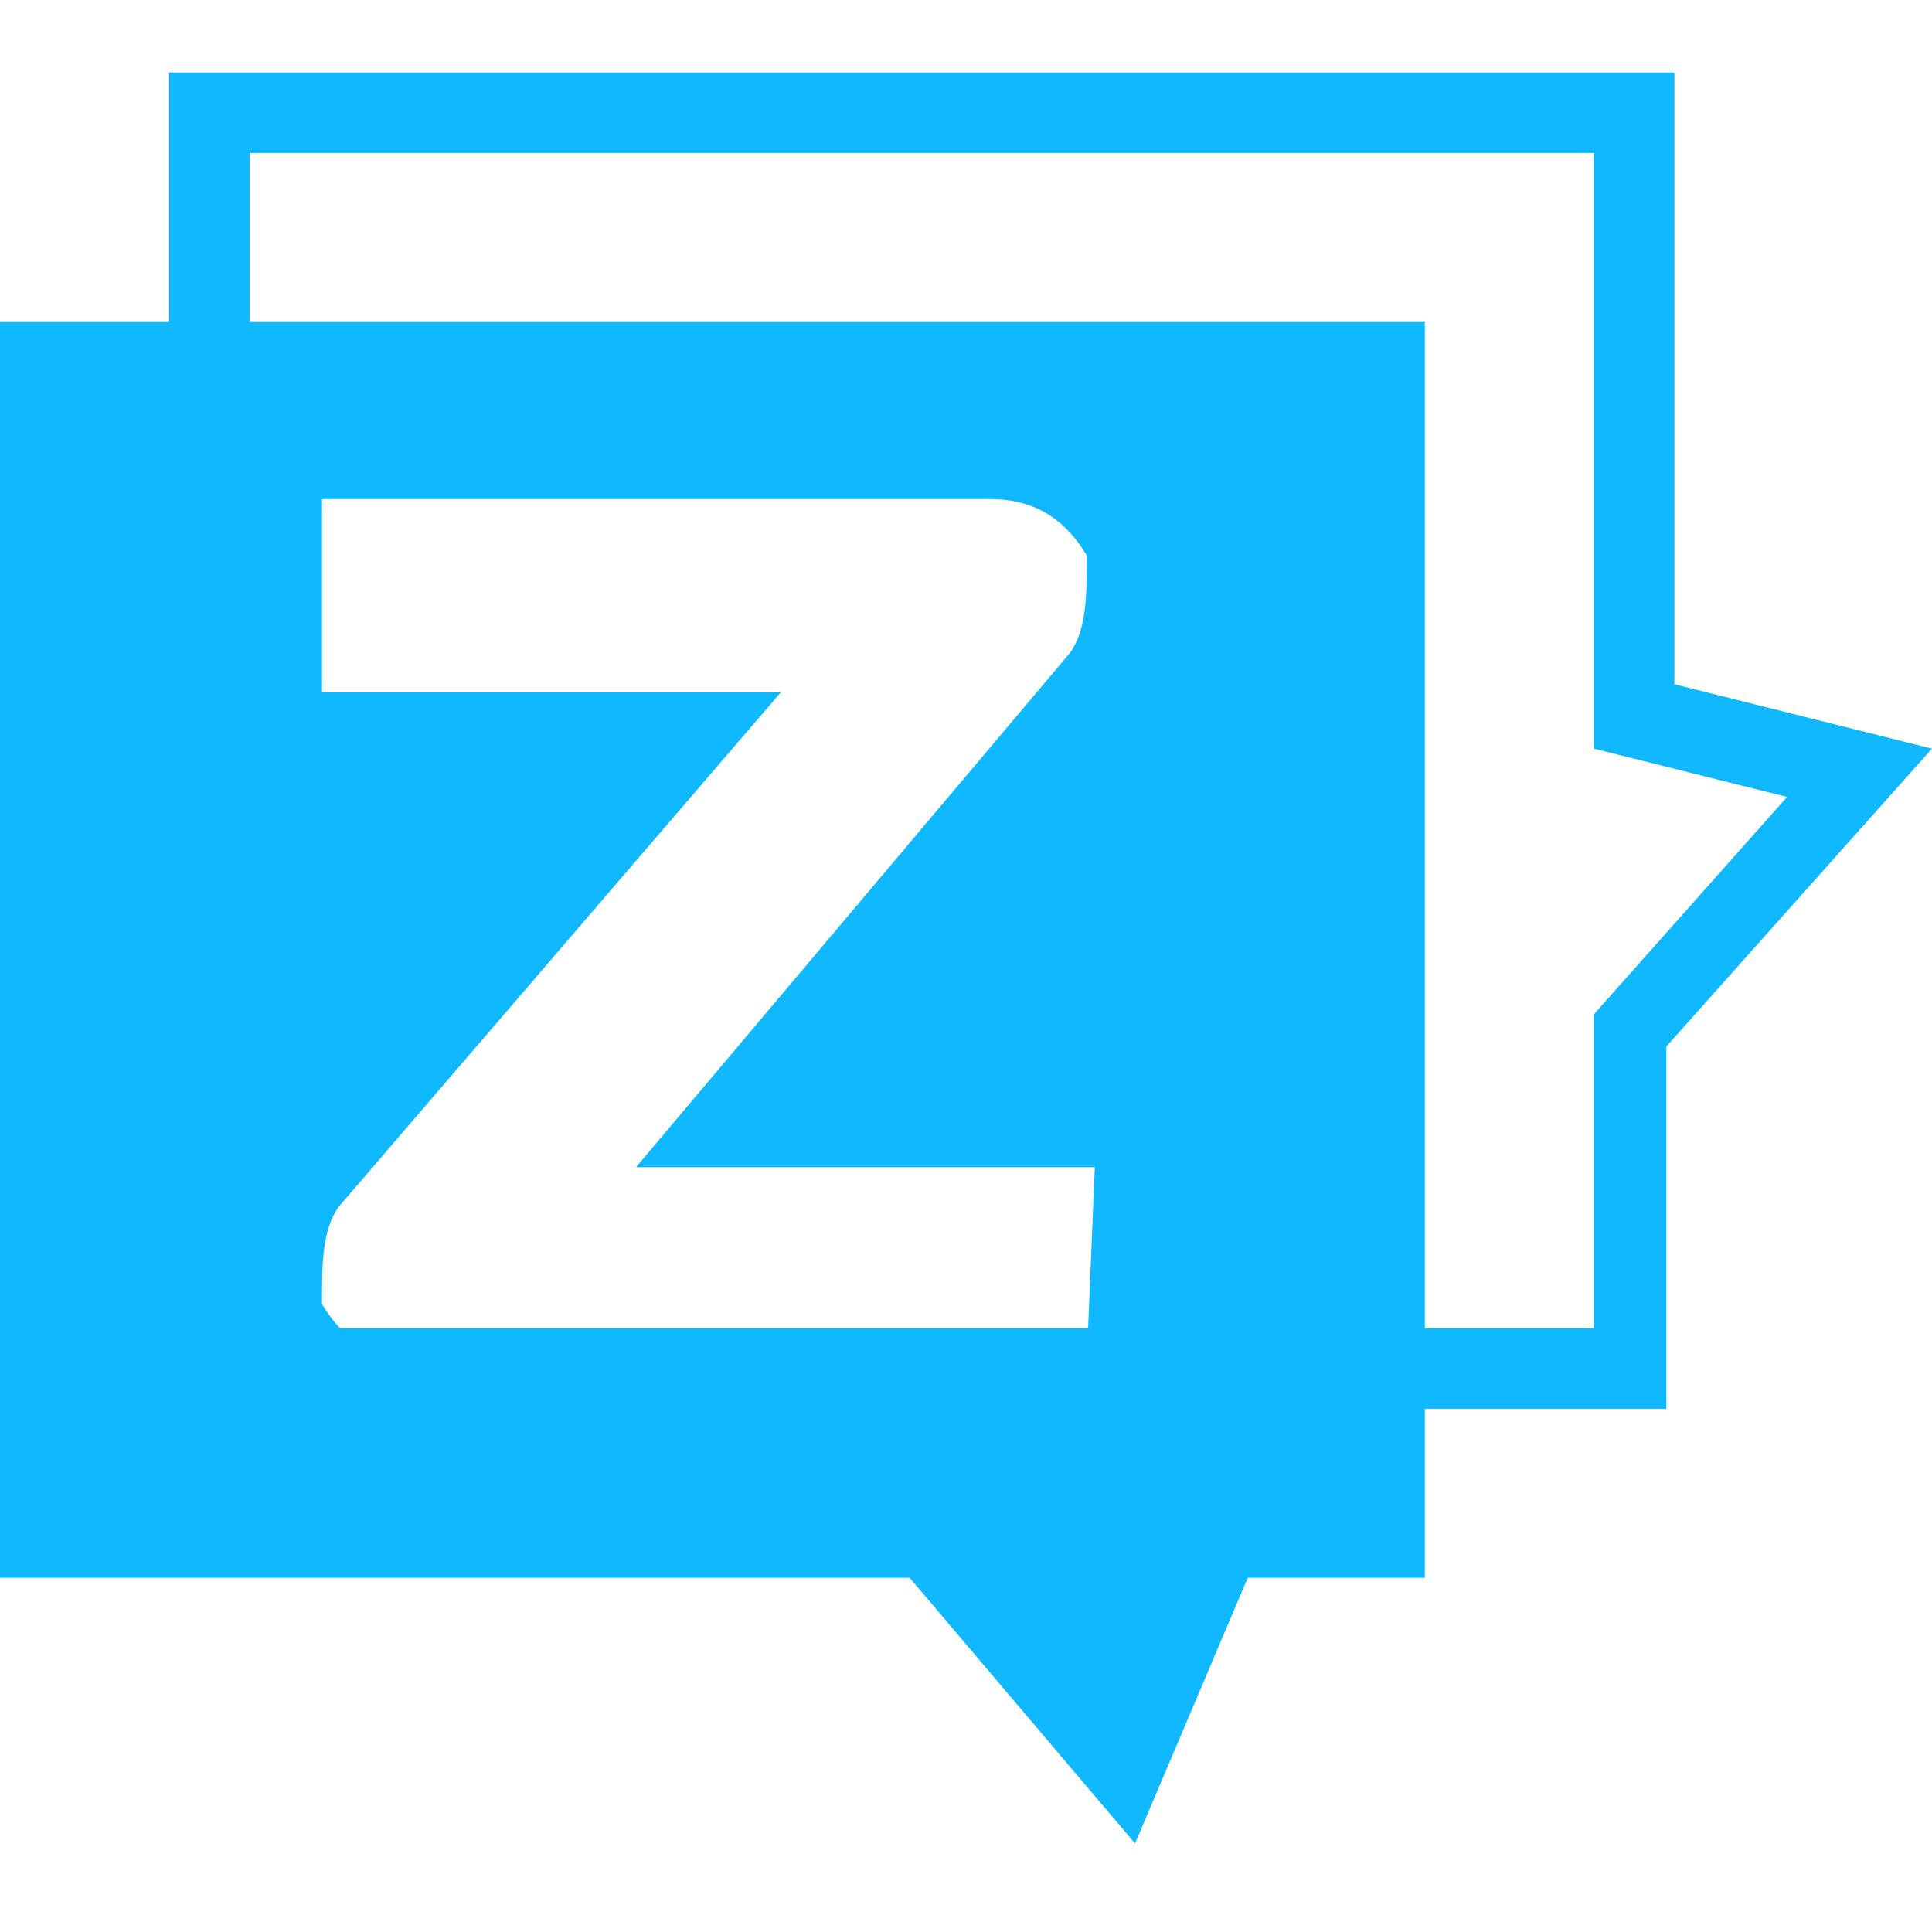 <?xml version="1.0" encoding="utf-8"?>
<!-- Generator: Adobe Illustrator 19.0.0, SVG Export Plug-In . SVG Version: 6.00 Build 0)  -->
<svg version="1.1" id="Layer_1" xmlns="http://www.w3.org/2000/svg" xmlns:xlink="http://www.w3.org/1999/xlink" x="0px" y="0px"
	 viewBox="0 0 24 24" style="enable-background:new 0 0 24 24;" xml:space="preserve">
<style type="text/css">
	.st0{fill:#10B9FF;}
</style>
<g>
	<path class="st0" d="M20.7,17.5H2.1V0.9h18.7v7.6L24,9.3l-3.3,3.7V17.5z M3.1,16.5h16.7v-3.9l2.4-2.7l-2.4-0.6V1.9H3.1V16.5z"/>
</g>
<g>
	<path class="st0" d="M0,4v15.6h11.3l2.8,3.3l1.4-3.3h2.2V4H0z M13.5,16.9H5.2c-0.5,0-0.9-0.2-1.2-0.7c0-0.5,0-0.9,0.2-1.2l5.5-6.4
		H4V6.2h8.3c0.5,0,0.9,0.2,1.2,0.7c0,0.5,0,0.9-0.2,1.2l-5.4,6.4h5.7L13.5,16.9z"/>
</g>
</svg>
